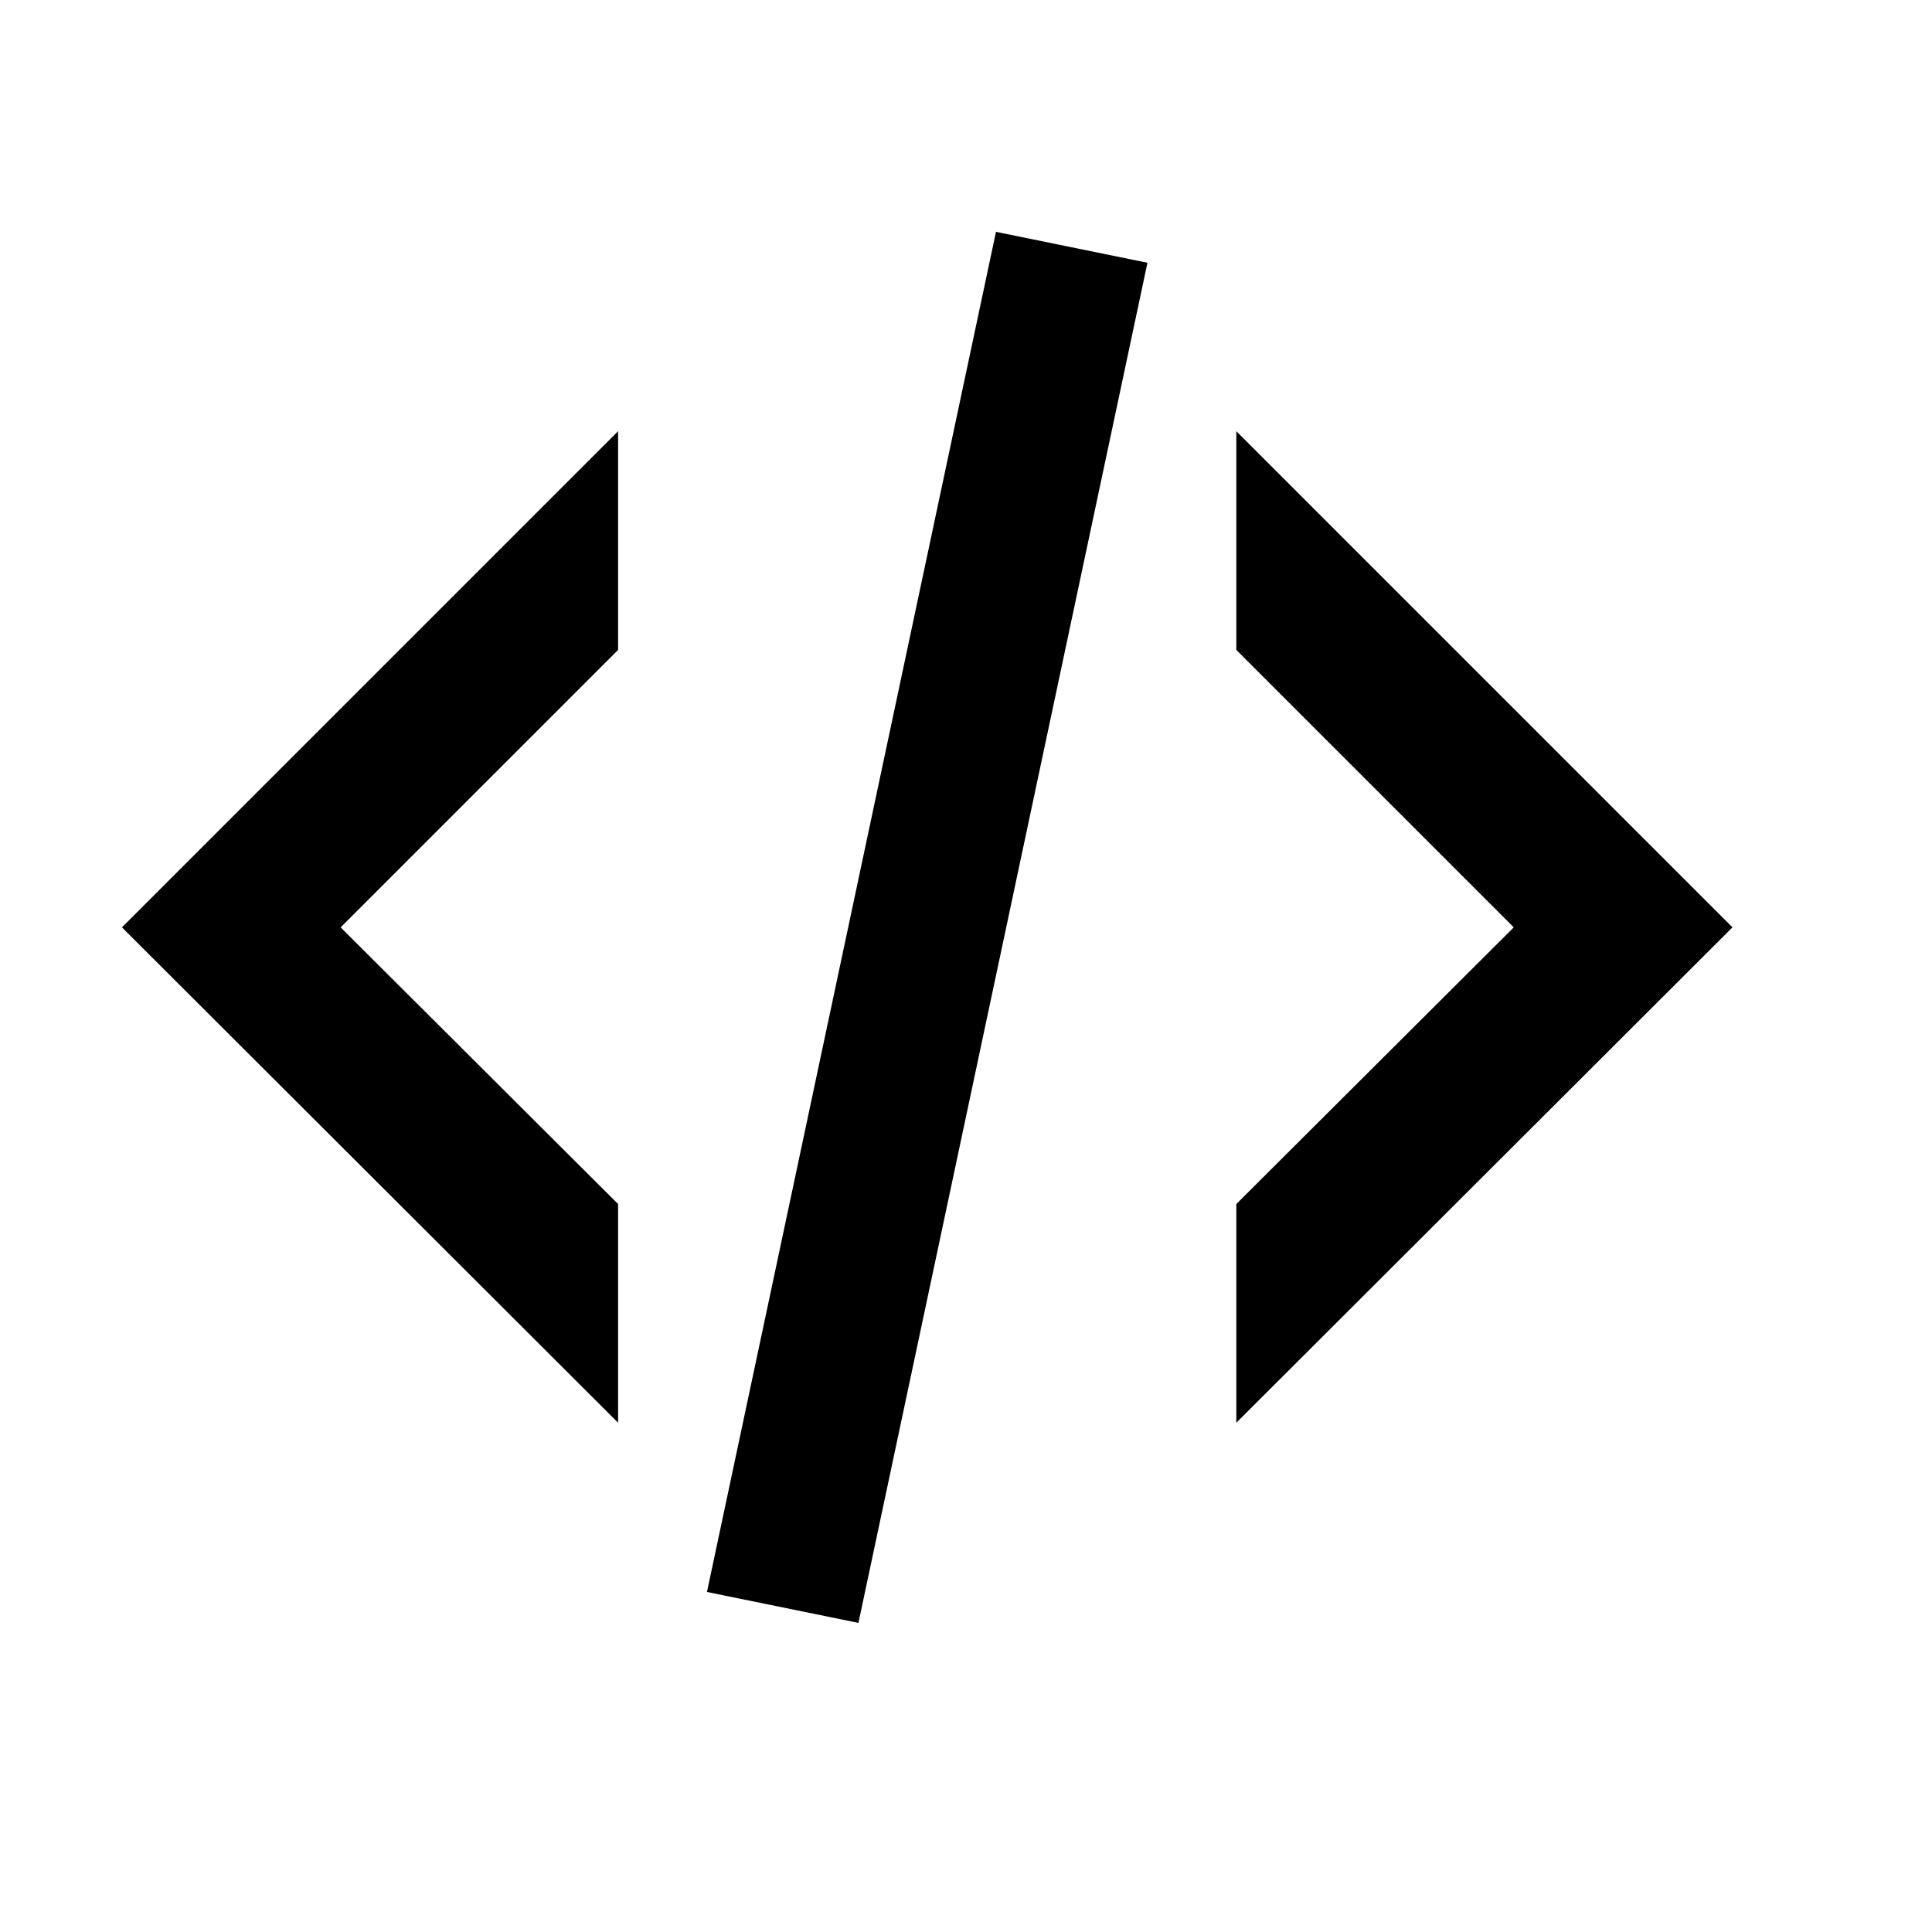 <svg width="24" height="24" viewBox="0 0 25 25" fill="currentColor" xmlns="http://www.w3.org/2000/svg">
<g id="code icon">
<path id="Vector" d="M12.888 3L14.848 3.4L11.108 21L9.148 20.6L12.888 3ZM19.588 12L15.998 8.41V5.58L22.418 12L15.998 18.41V15.58L19.588 12ZM1.578 12L7.998 5.58V8.41L4.408 12L7.998 15.58V18.41L1.578 12Z" fill="currentColor"/>
</g>
</svg>
